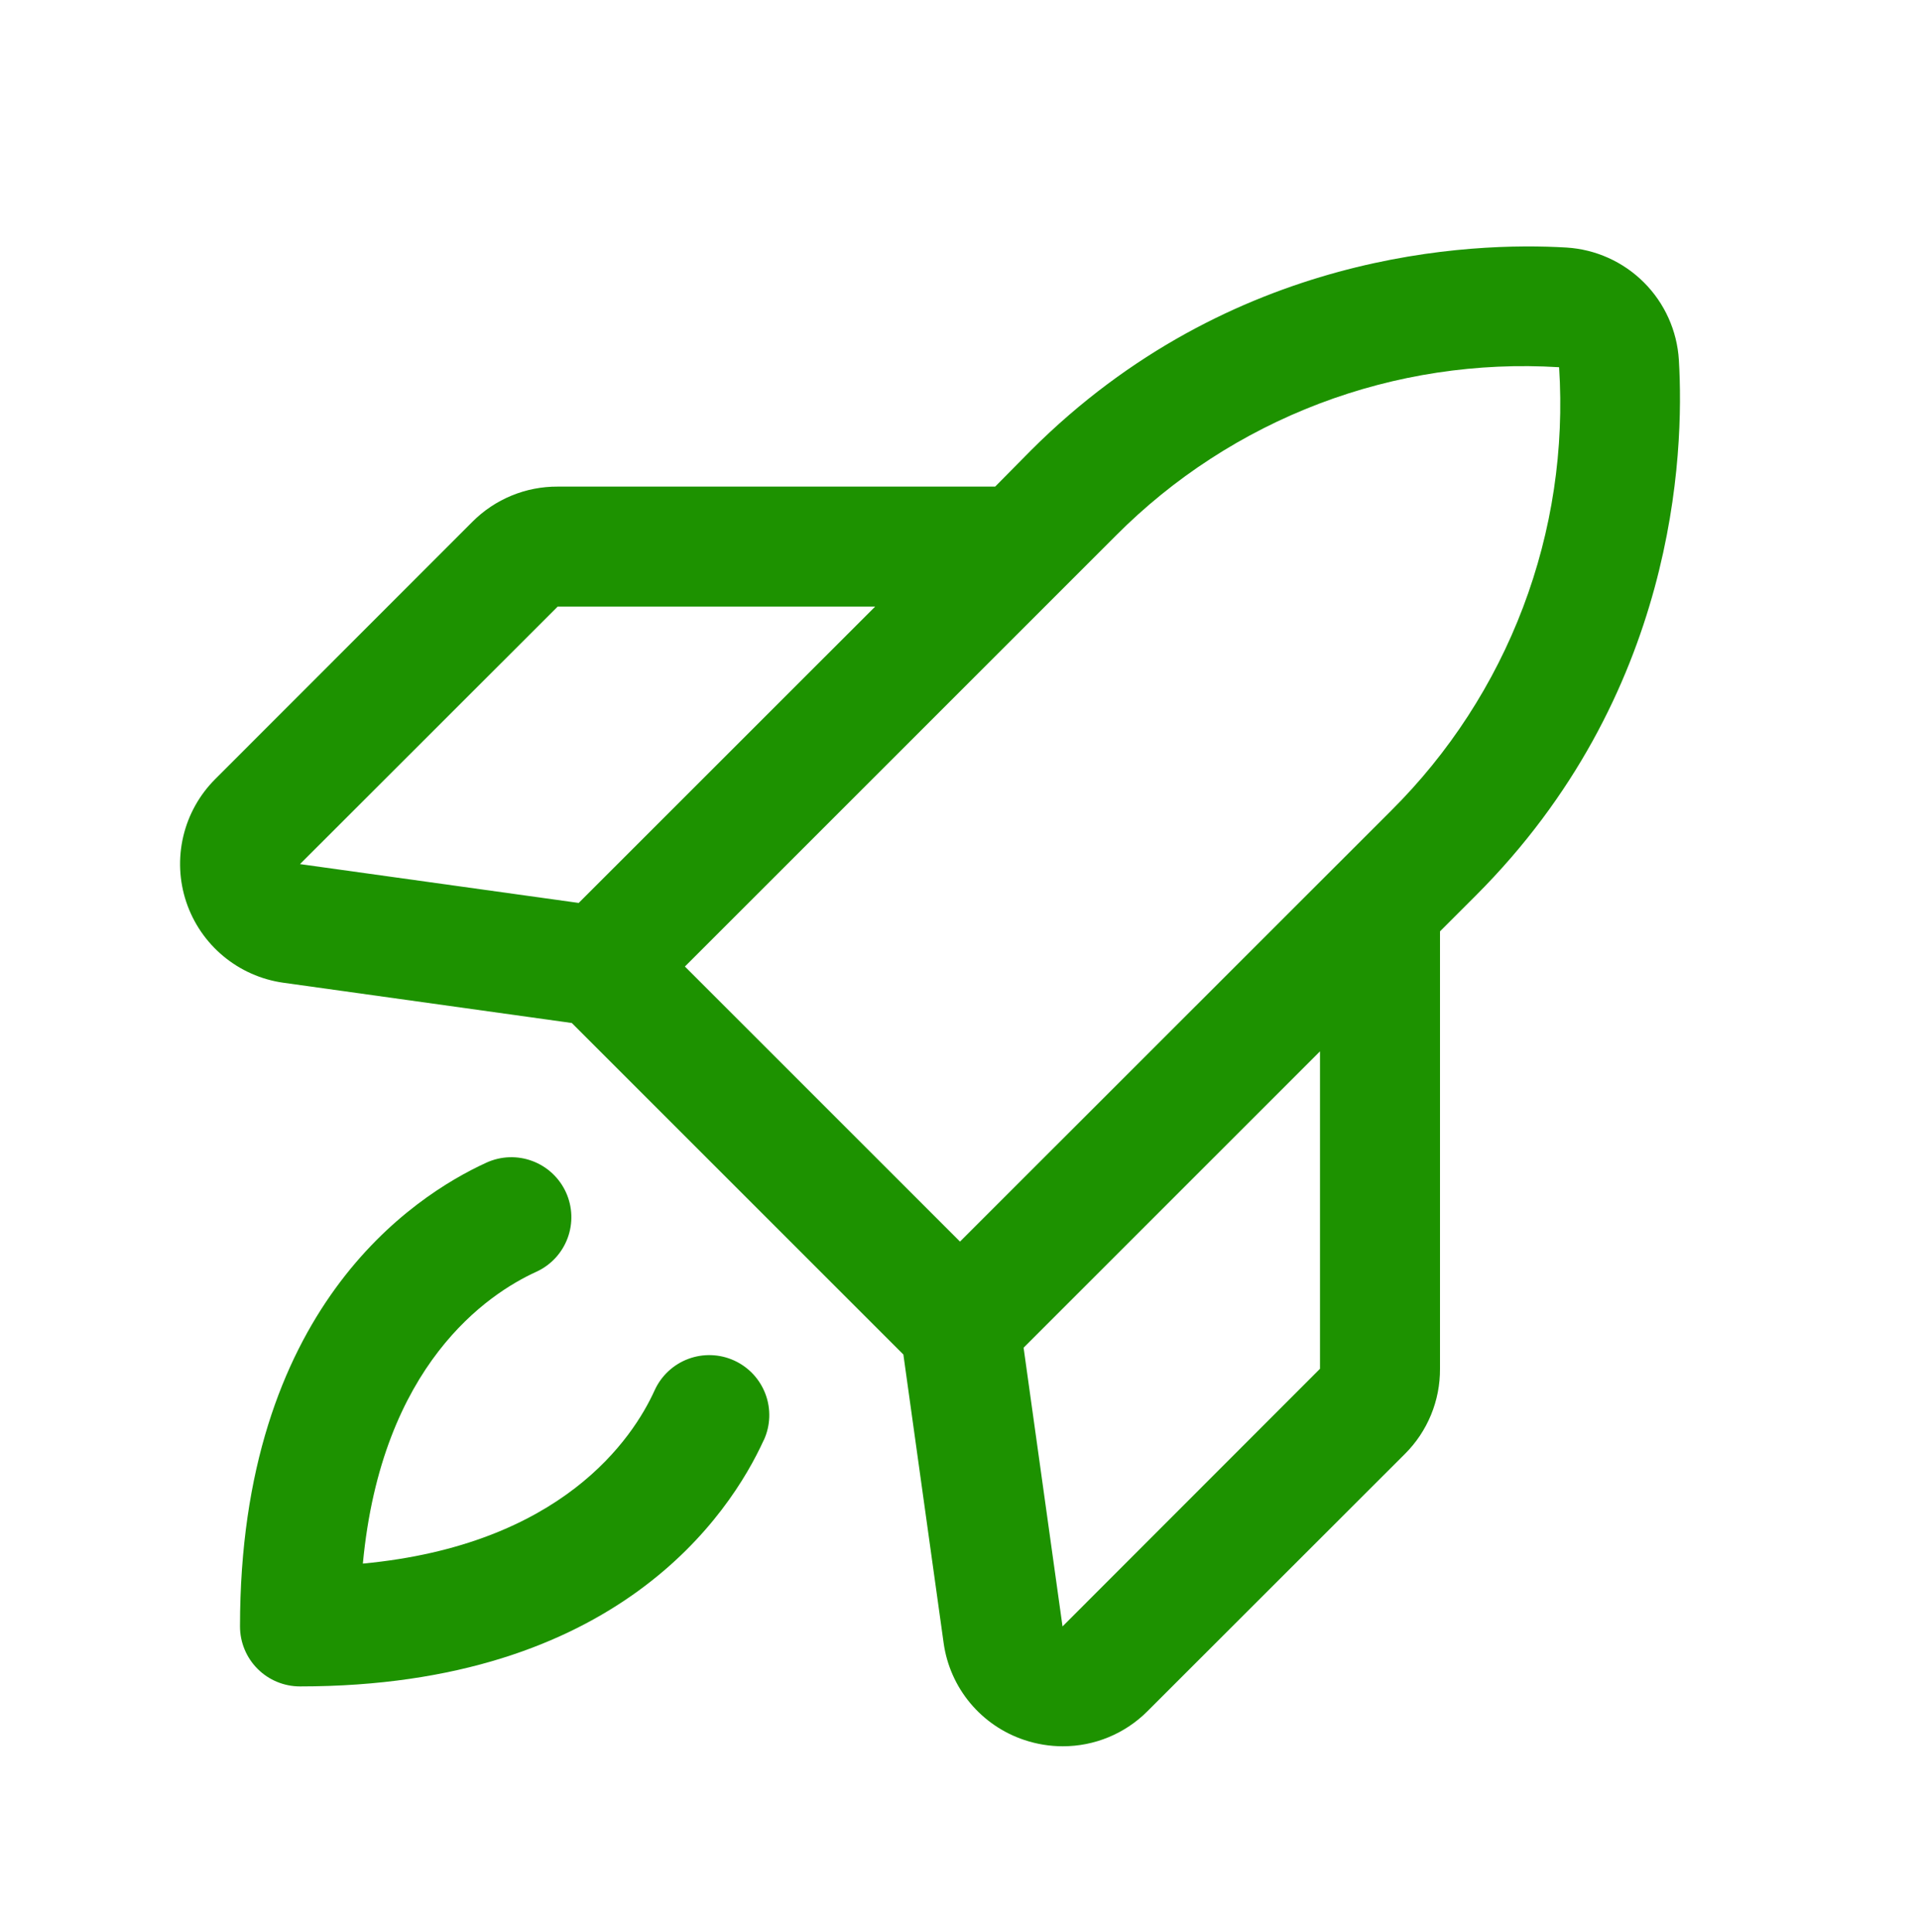 <svg width="160" height="161" viewBox="0 0 160 161" fill="none" xmlns="http://www.w3.org/2000/svg">
<path d="M139.906 30.006C139.758 27.568 138.723 25.269 136.996 23.542C135.269 21.815 132.969 20.779 130.531 20.631C122.669 20.163 102.575 20.881 85.9 37.55L82.931 40.556H46.475C45.157 40.549 43.85 40.804 42.632 41.306C41.413 41.808 40.306 42.547 39.375 43.481L17.938 64.931C16.623 66.245 15.7 67.899 15.274 69.708C14.847 71.517 14.932 73.409 15.521 75.172C16.11 76.935 17.178 78.499 18.607 79.689C20.035 80.878 21.766 81.646 23.606 81.906L47.65 85.263L75.281 112.894L78.638 136.95C78.896 138.791 79.663 140.522 80.854 141.949C82.045 143.376 83.611 144.441 85.375 145.025C86.403 145.368 87.479 145.544 88.563 145.544C89.875 145.546 91.174 145.289 92.386 144.787C93.598 144.285 94.699 143.548 95.625 142.619L117.075 121.181C118.009 120.251 118.749 119.144 119.251 117.925C119.753 116.706 120.008 115.4 120 114.081V77.625L122.981 74.644C139.656 57.969 140.375 37.875 139.906 30.006ZM46.475 50.556H72.931L48.225 75.256L25 72.019L46.475 50.556ZM92.981 44.65C97.786 39.816 103.567 36.063 109.938 33.641C116.308 31.219 123.123 30.184 129.925 30.606C130.363 37.413 129.34 44.233 126.923 50.611C124.506 56.989 120.752 62.775 115.913 67.581L80 103.481L57.075 80.556L92.981 44.65ZM110 114.081L88.544 135.556L85.3 112.325L110 87.625V114.081ZM63.65 120.019C60.838 126.181 51.431 140.556 25 140.556C23.674 140.556 22.402 140.03 21.465 139.092C20.527 138.154 20 136.882 20 135.556C20 109.125 34.375 99.719 40.538 96.9C41.135 96.628 41.781 96.475 42.437 96.452C43.093 96.429 43.748 96.536 44.363 96.766C44.978 96.995 45.542 97.344 46.022 97.792C46.503 98.24 46.89 98.778 47.163 99.375C47.435 99.973 47.587 100.618 47.61 101.274C47.633 101.931 47.527 102.585 47.297 103.2C47.067 103.815 46.719 104.379 46.271 104.86C45.823 105.34 45.285 105.728 44.688 106C40.669 107.831 31.8 113.725 30.238 130.319C46.831 128.756 52.738 119.888 54.556 115.869C54.829 115.271 55.216 114.733 55.697 114.286C56.177 113.838 56.741 113.489 57.356 113.259C57.971 113.029 58.626 112.923 59.282 112.946C59.939 112.969 60.584 113.121 61.181 113.394C61.779 113.666 62.317 114.054 62.765 114.534C63.212 115.015 63.561 115.579 63.791 116.194C64.021 116.809 64.127 117.463 64.104 118.12C64.081 118.776 63.929 119.421 63.656 120.019H63.65Z" fill="#1D9200"/>
</svg>
